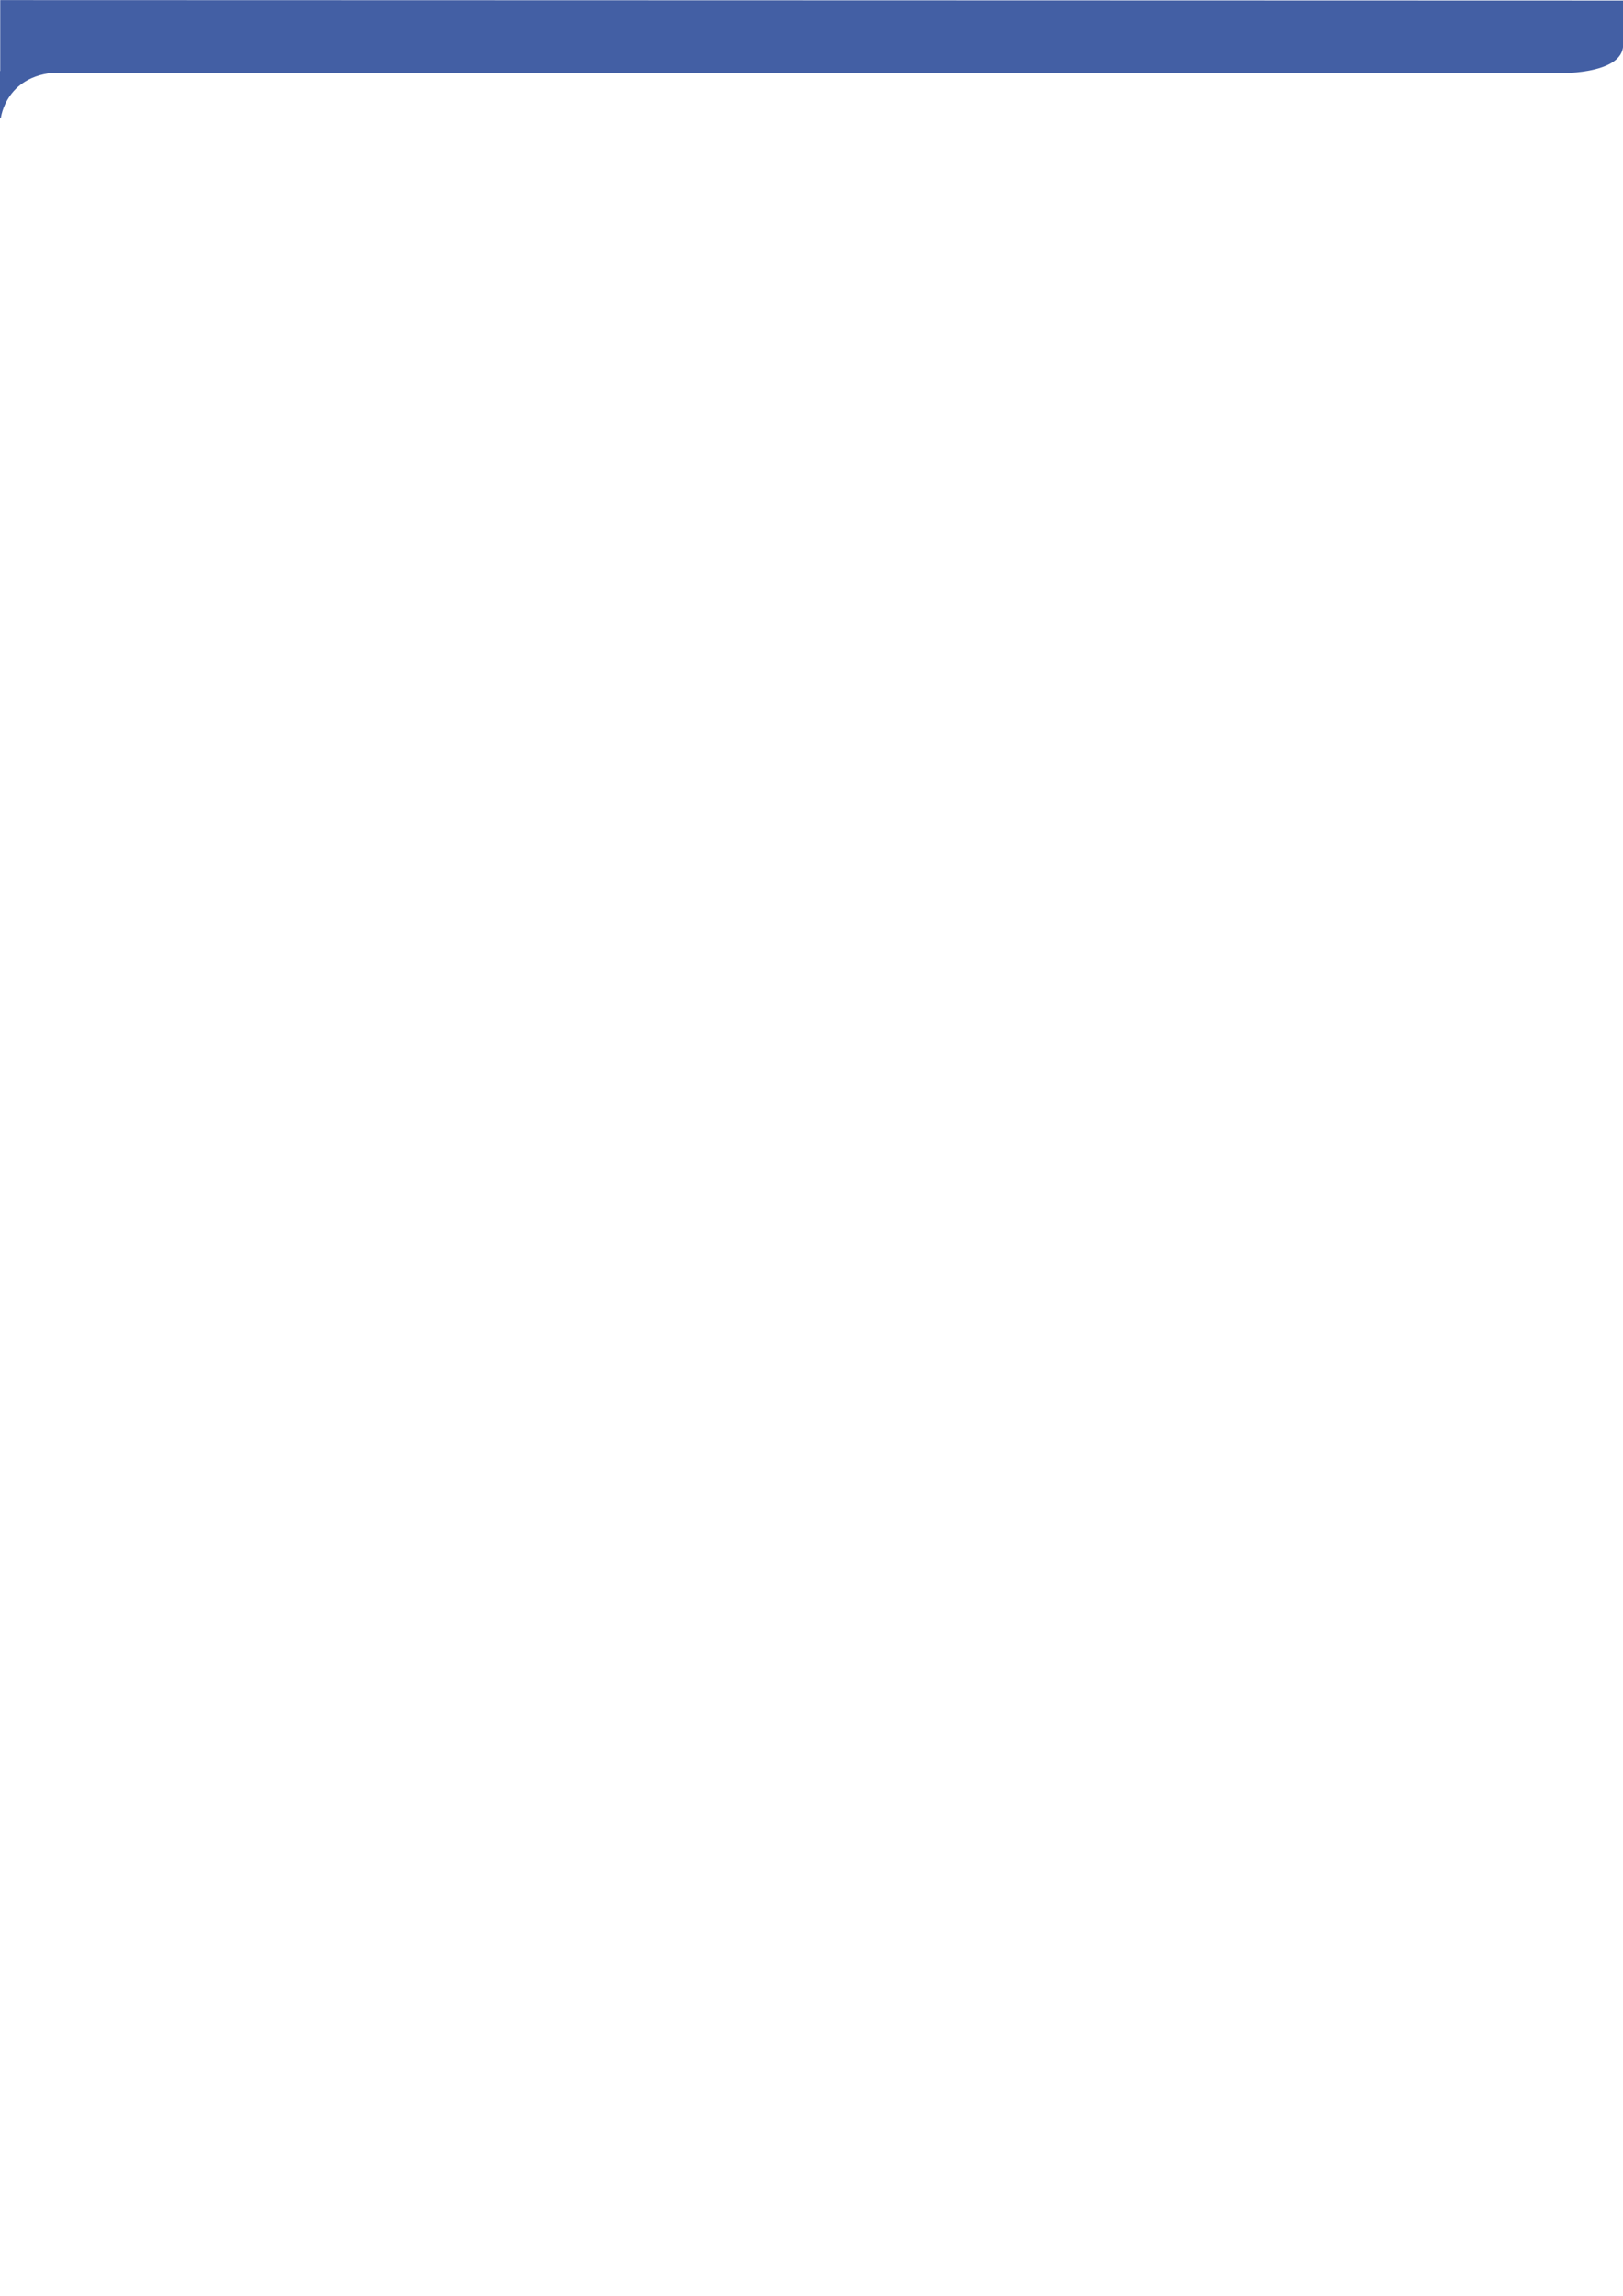 <?xml version="1.0" encoding="UTF-8" standalone="no"?>
<!-- Created with Inkscape (http://www.inkscape.org/) -->

<svg
   xmlns:dc="http://purl.org/dc/elements/1.1/"
   xmlns:cc="http://creativecommons.org/ns#"
   xmlns:rdf="http://www.w3.org/1999/02/22-rdf-syntax-ns#"
   xmlns:svg="http://www.w3.org/2000/svg"
   xmlns="http://www.w3.org/2000/svg"
   version="1.1"
   width="744.1"
   height="1052.362"
   id="svg2"
   xml:space="preserve"><defs
     id="defs6"><clipPath
       id="clipPath18"><path
         d="m 0,841.89 595.28,0 L 595.28,0 0,0 0,841.89 z"
         id="path20" /></clipPath></defs><g
     transform="matrix(1.25,0,0,-1.25,0,1052.362)"
     id="g10"><g
       transform="translate(595.33,825.71)"
       id="g86"><path
         d="m 0,0 0,15.976 -595.247,0.167 0,-26.812 569.995,0 c 0,0 25.6,-0.996 25.252,10.669"
         id="path88"
         style="fill:#435fa4;fill-opacity:1;fill-rule:nonzero;stroke:none" /></g><g
       transform="translate(0.05,798.533)"
       id="g90"><path
         d="M 0,0 C 0,0 1.795,17.092 22.895,17.092 L 0,17.075 0,0 z"
         id="path92"
         style="fill:#435fa4;fill-opacity:1;fill-rule:nonzero;stroke:none" /></g><g
       transform="translate(0.05,798.533)"
       id="g94"><path
         d="M 0,0 C 0,0 1.795,17.092 22.895,17.092 L 0,17.075 0,0 z"
         id="path96"
         style="fill:none;stroke:#435fa4;stroke-width:0.5;stroke-linecap:butt;stroke-linejoin:miter;stroke-miterlimit:4;stroke-opacity:1;stroke-dasharray:none" /></g></g></svg>